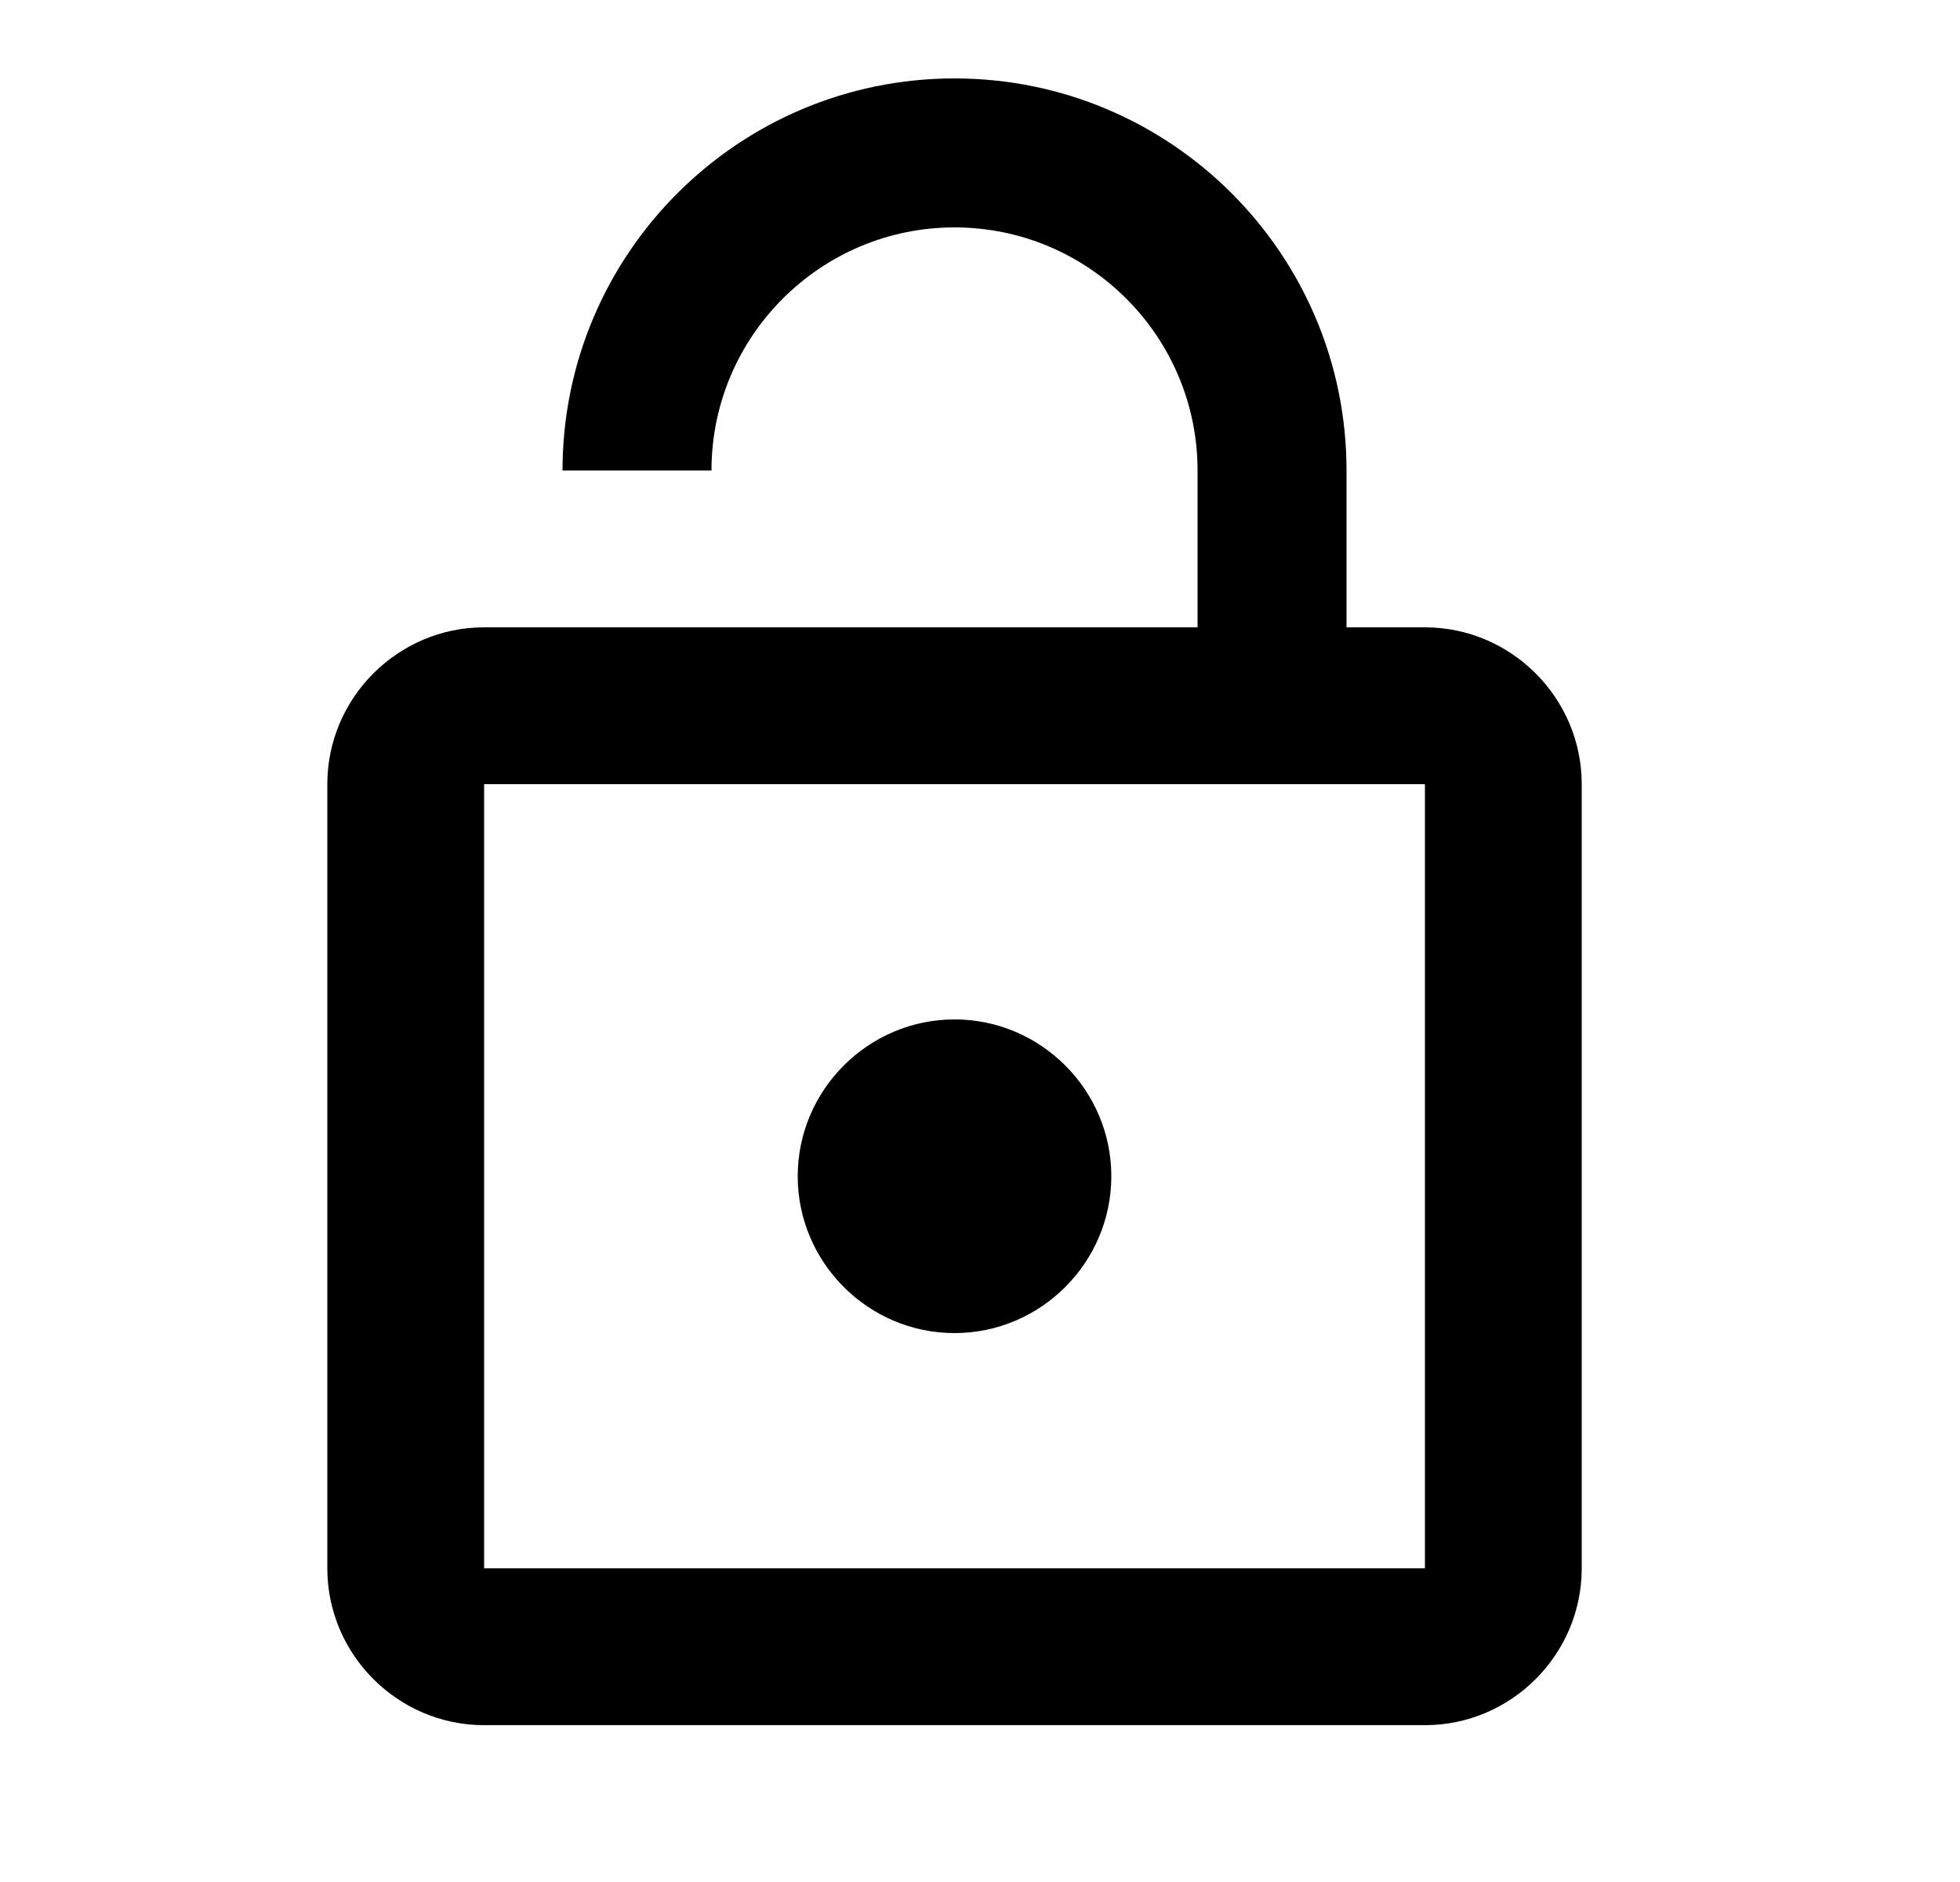 <svg width="25" height="24" viewBox="0 0 25 24" fill="none" xmlns="http://www.w3.org/2000/svg">
<path d="M12.175 17C13.275 17 14.175 16.1 14.175 15C14.175 13.9 13.275 13 12.175 13C11.075 13 10.175 13.9 10.175 15C10.175 16.1 11.075 17 12.175 17ZM18.175 8H17.175V6C17.175 3.24 14.935 1 12.175 1C9.415 1 7.175 3.24 7.175 6H9.075C9.075 4.29 10.465 2.9 12.175 2.9C13.885 2.9 15.275 4.29 15.275 6V8H6.175C5.075 8 4.175 8.9 4.175 10V20C4.175 21.1 5.075 22 6.175 22H18.175C19.275 22 20.175 21.1 20.175 20V10C20.175 8.9 19.275 8 18.175 8ZM18.175 20H6.175V10H18.175V20Z" fill="black"/>
</svg>
